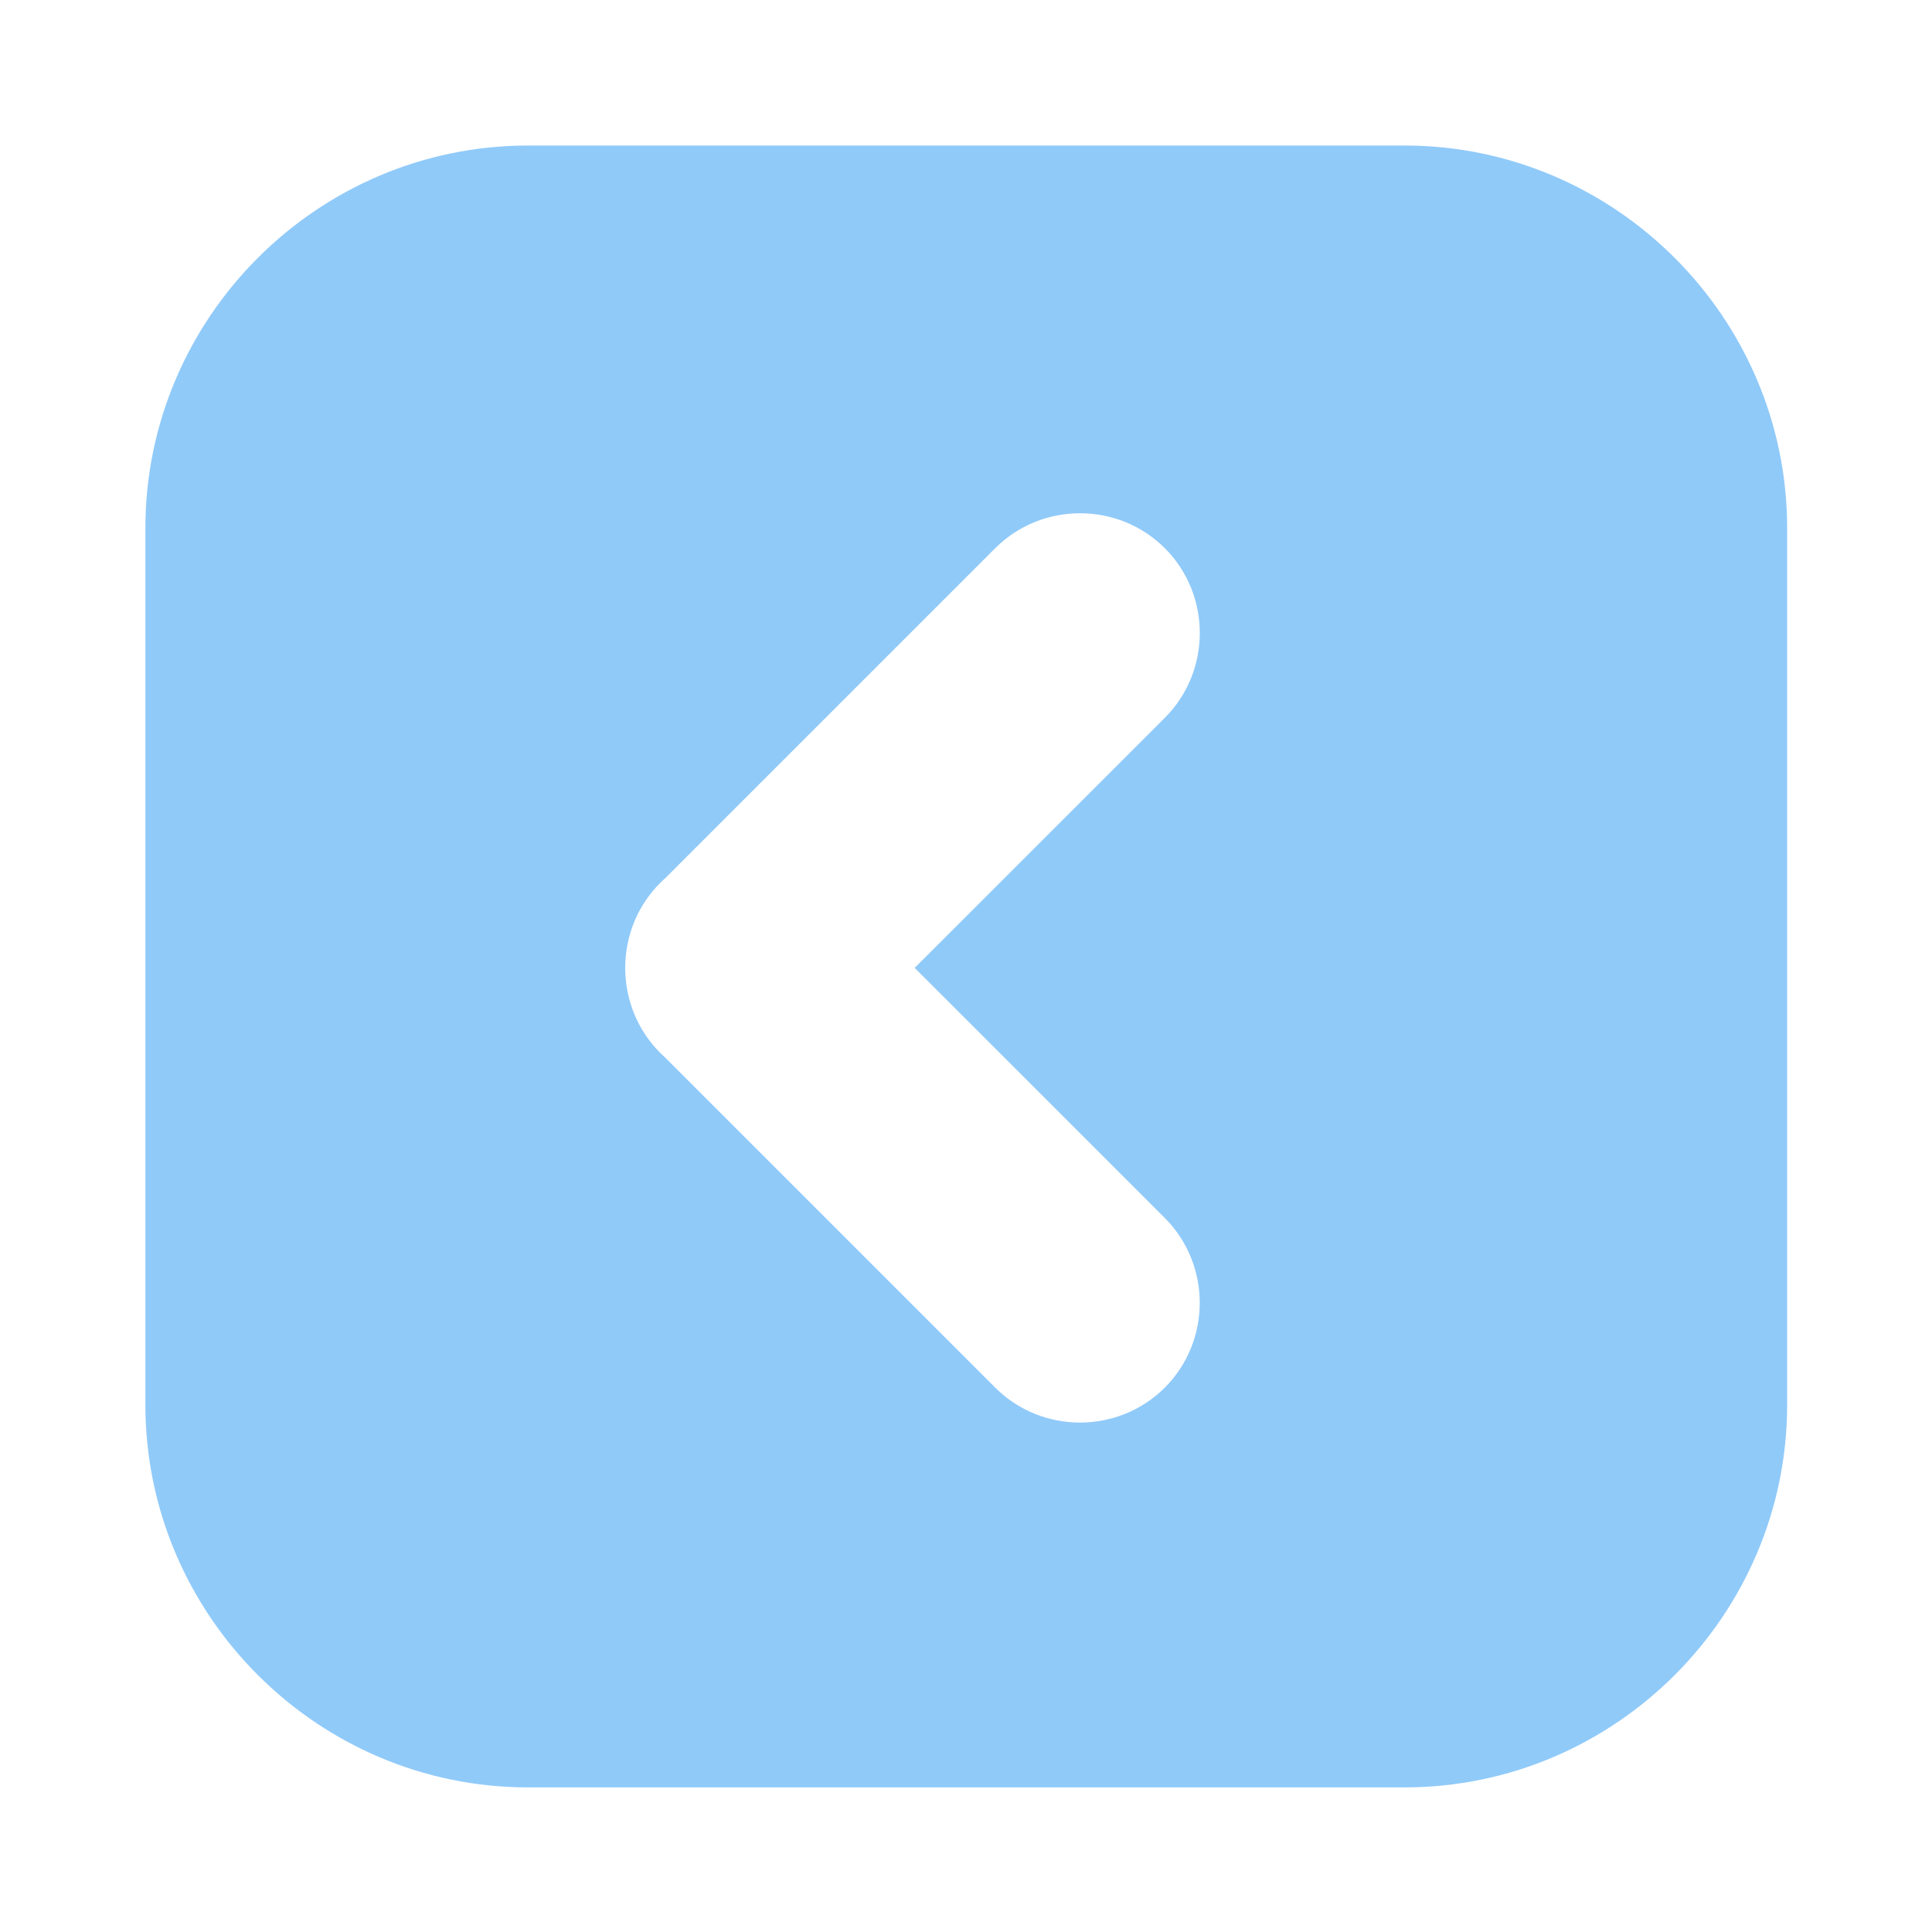 <?xml version="1.0" encoding="iso-8859-1"?>
<!-- Generator: Adobe Illustrator 16.0.2, SVG Export Plug-In . SVG Version: 6.00 Build 0)  -->
<!DOCTYPE svg PUBLIC "-//W3C//DTD SVG 1.1//EN" "http://www.w3.org/Graphics/SVG/1.1/DTD/svg11.dtd">
<svg version="1.1" id="co_x5F_player" xmlns="http://www.w3.org/2000/svg" xmlns:xlink="http://www.w3.org/1999/xlink" x="0px"
	 y="0px" viewBox="0 0 40 40" style="enable-background:new 0 0 40 40;" xml:space="preserve">
	<style>
		path {
			transform: rotate(-90deg);
	    transform-origin: 20px 20px;
		}
	</style>
<path fill="#90CAF9" style="fill-rule:evenodd;clip-rule:evenodd;" d="M29.079,37.006H10.932c-4.357,0-7.922-3.565-7.922-7.923V10.936
	c0-4.358,3.565-7.923,7.922-7.923h18.146c4.358,0,7.923,3.565,7.923,7.923v18.147C37.002,33.441,33.437,37.006,29.079,37.006z
	 M24.117,14.861c0.964-0.965,0.965-2.545,0-3.511c-0.966-0.965-2.546-0.965-3.512,0l-6.832,6.832
	c-0.036,0.032-0.071,0.064-0.105,0.099c-0.454,0.453-0.694,1.044-0.721,1.642l-0.002,0.053v0.006l-0.001,0.053v0.006l0.001,0.054
	v0.006l0.002,0.053c0.027,0.599,0.267,1.188,0.721,1.644c0.035,0.034,0.07,0.067,0.106,0.1l6.831,6.831
	c0.965,0.965,2.545,0.965,3.511,0c0.965-0.966,0.964-2.546,0-3.512l-5.179-5.178L24.117,14.861z"/>
</svg>

